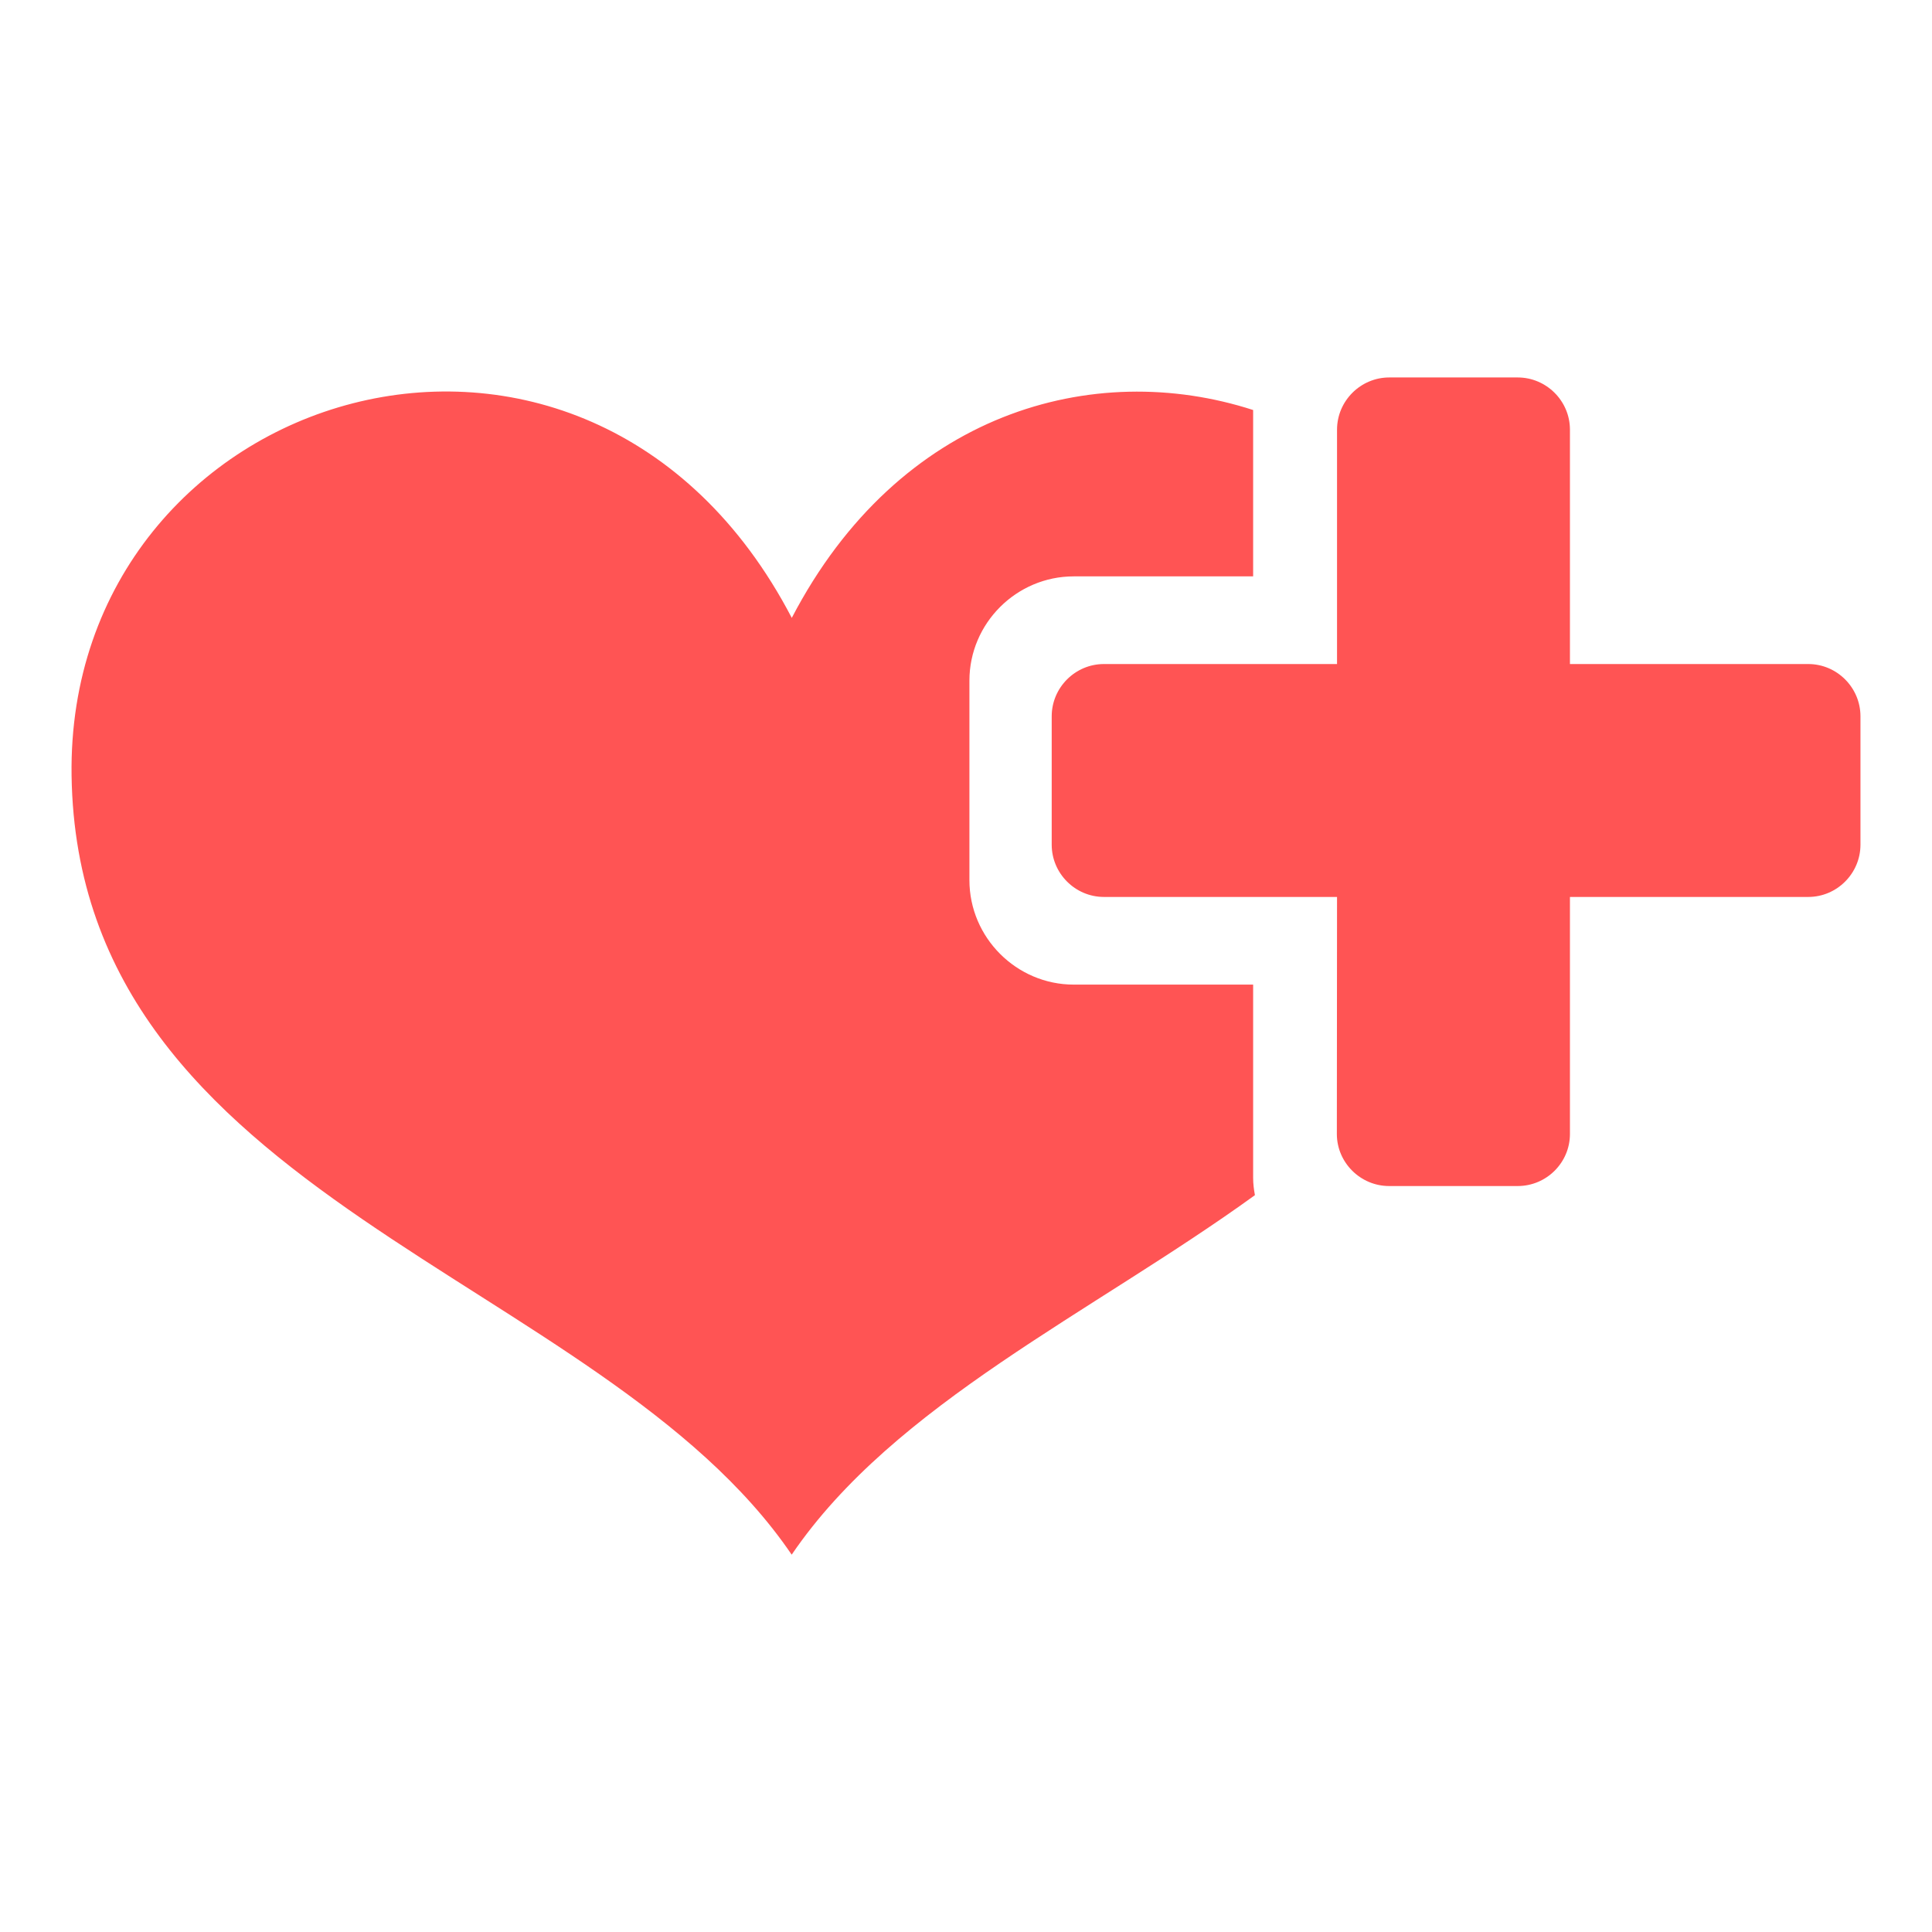 <?xml version="1.0" encoding="UTF-8" standalone="no" ?>
<!DOCTYPE svg PUBLIC "-//W3C//DTD SVG 1.1//EN" "http://www.w3.org/Graphics/SVG/1.1/DTD/svg11.dtd">
<svg xmlns="http://www.w3.org/2000/svg" xmlns:xlink="http://www.w3.org/1999/xlink" version="1.1" width="1080" height="1080" viewBox="0 0 1080 1080" xml:space="preserve">
<desc>Created with Fabric.js 5.2.4</desc>
<defs>
</defs>
<rect x="0" y="0" width="100%" height="100%" fill="transparent"></rect>
<g transform="matrix(1 0 0 1 540 540)" id="0641b4dd-909b-4467-bbc6-6f55b5b9e53b"  >
<rect style="stroke: none; stroke-width: 1; stroke-dasharray: none; stroke-linecap: butt; stroke-dashoffset: 0; stroke-linejoin: miter; stroke-miterlimit: 4; fill: rgb(255,255,255); fill-rule: nonzero; opacity: 1; visibility: hidden;" vector-effect="non-scaling-stroke"  x="-540" y="-540" rx="0" ry="0" width="1080" height="1080" />
</g>
<g transform="matrix(1 0 0 1 540 540)" id="1a6ed73d-8fda-4b43-a085-0002a5b65108"  >
</g>
<g transform="matrix(1 0 0 1 540 540)" id="7a5b350d-c80f-4814-b24c-4cd48dedb391"  >
<path style="stroke: rgb(0,0,0); stroke-width: 0; stroke-dasharray: none; stroke-linecap: butt; stroke-dashoffset: 0; stroke-linejoin: miter; stroke-miterlimit: 4; fill: rgb(255,84,84); fill-rule: nonzero; opacity: 1;" vector-effect="non-scaling-stroke"  transform=" translate(-499.99, -500)" d="M 660.5 510.4 L 560.2 510.4 C 528.2 510.4 501.9 484.1 501.9 452 L 501.9 340.5 C 501.9 308.4 528.2 282.2 560.2 282.2 L 660.5 282.2 L 660.5 189.2 C 571.2 160.3 462.6 190.3 402.6 305.4 C 288.1 85.8 -3.2 175.8 0 393.6 C 3.5 631 295.8 672.2 402.5 829 L 402.5 829 L 402.6 829 C 459.9 744.8 570.6 693.9 661.5 628.1 C 660.9 624.9 660.5 621.7 660.5 618.3 L 660.5 510.4 z M 970.8 331.2 L 837.6 331.2 L 837.6 200.2 C 837.6 184.1 824.4 171 808.4 171 L 736.6 171 C 720.6 171 707.4 184.1 707.4 200.2 L 707.4 331.2 L 577.1 331.2 C 561 331.2 547.9 344.4 547.9 360.4 L 547.9 432.2 C 547.9 448.2 561 461.4 577.1 461.4 L 707.4 461.4 L 707.3 593.9 C 707.3 609.9 720.5 623 736.5 623 L 808.4 623 C 824.5 623 837.6 609.9 837.6 593.9 L 837.6 461.4 L 970.8 461.4 C 986.9 461.4 1000 448.2 1000 432.2 L 1000 360.4 C 1000 344.4 986.9 331.2 970.8 331.2 z" stroke-linecap="round" />
</g>
<g transform="matrix(NaN NaN NaN NaN 0 0)"  >
<g style=""   >
</g>
</g>
<g transform="matrix(NaN NaN NaN NaN 0 0)"  >
<g style=""   >
</g>
</g>
</svg>